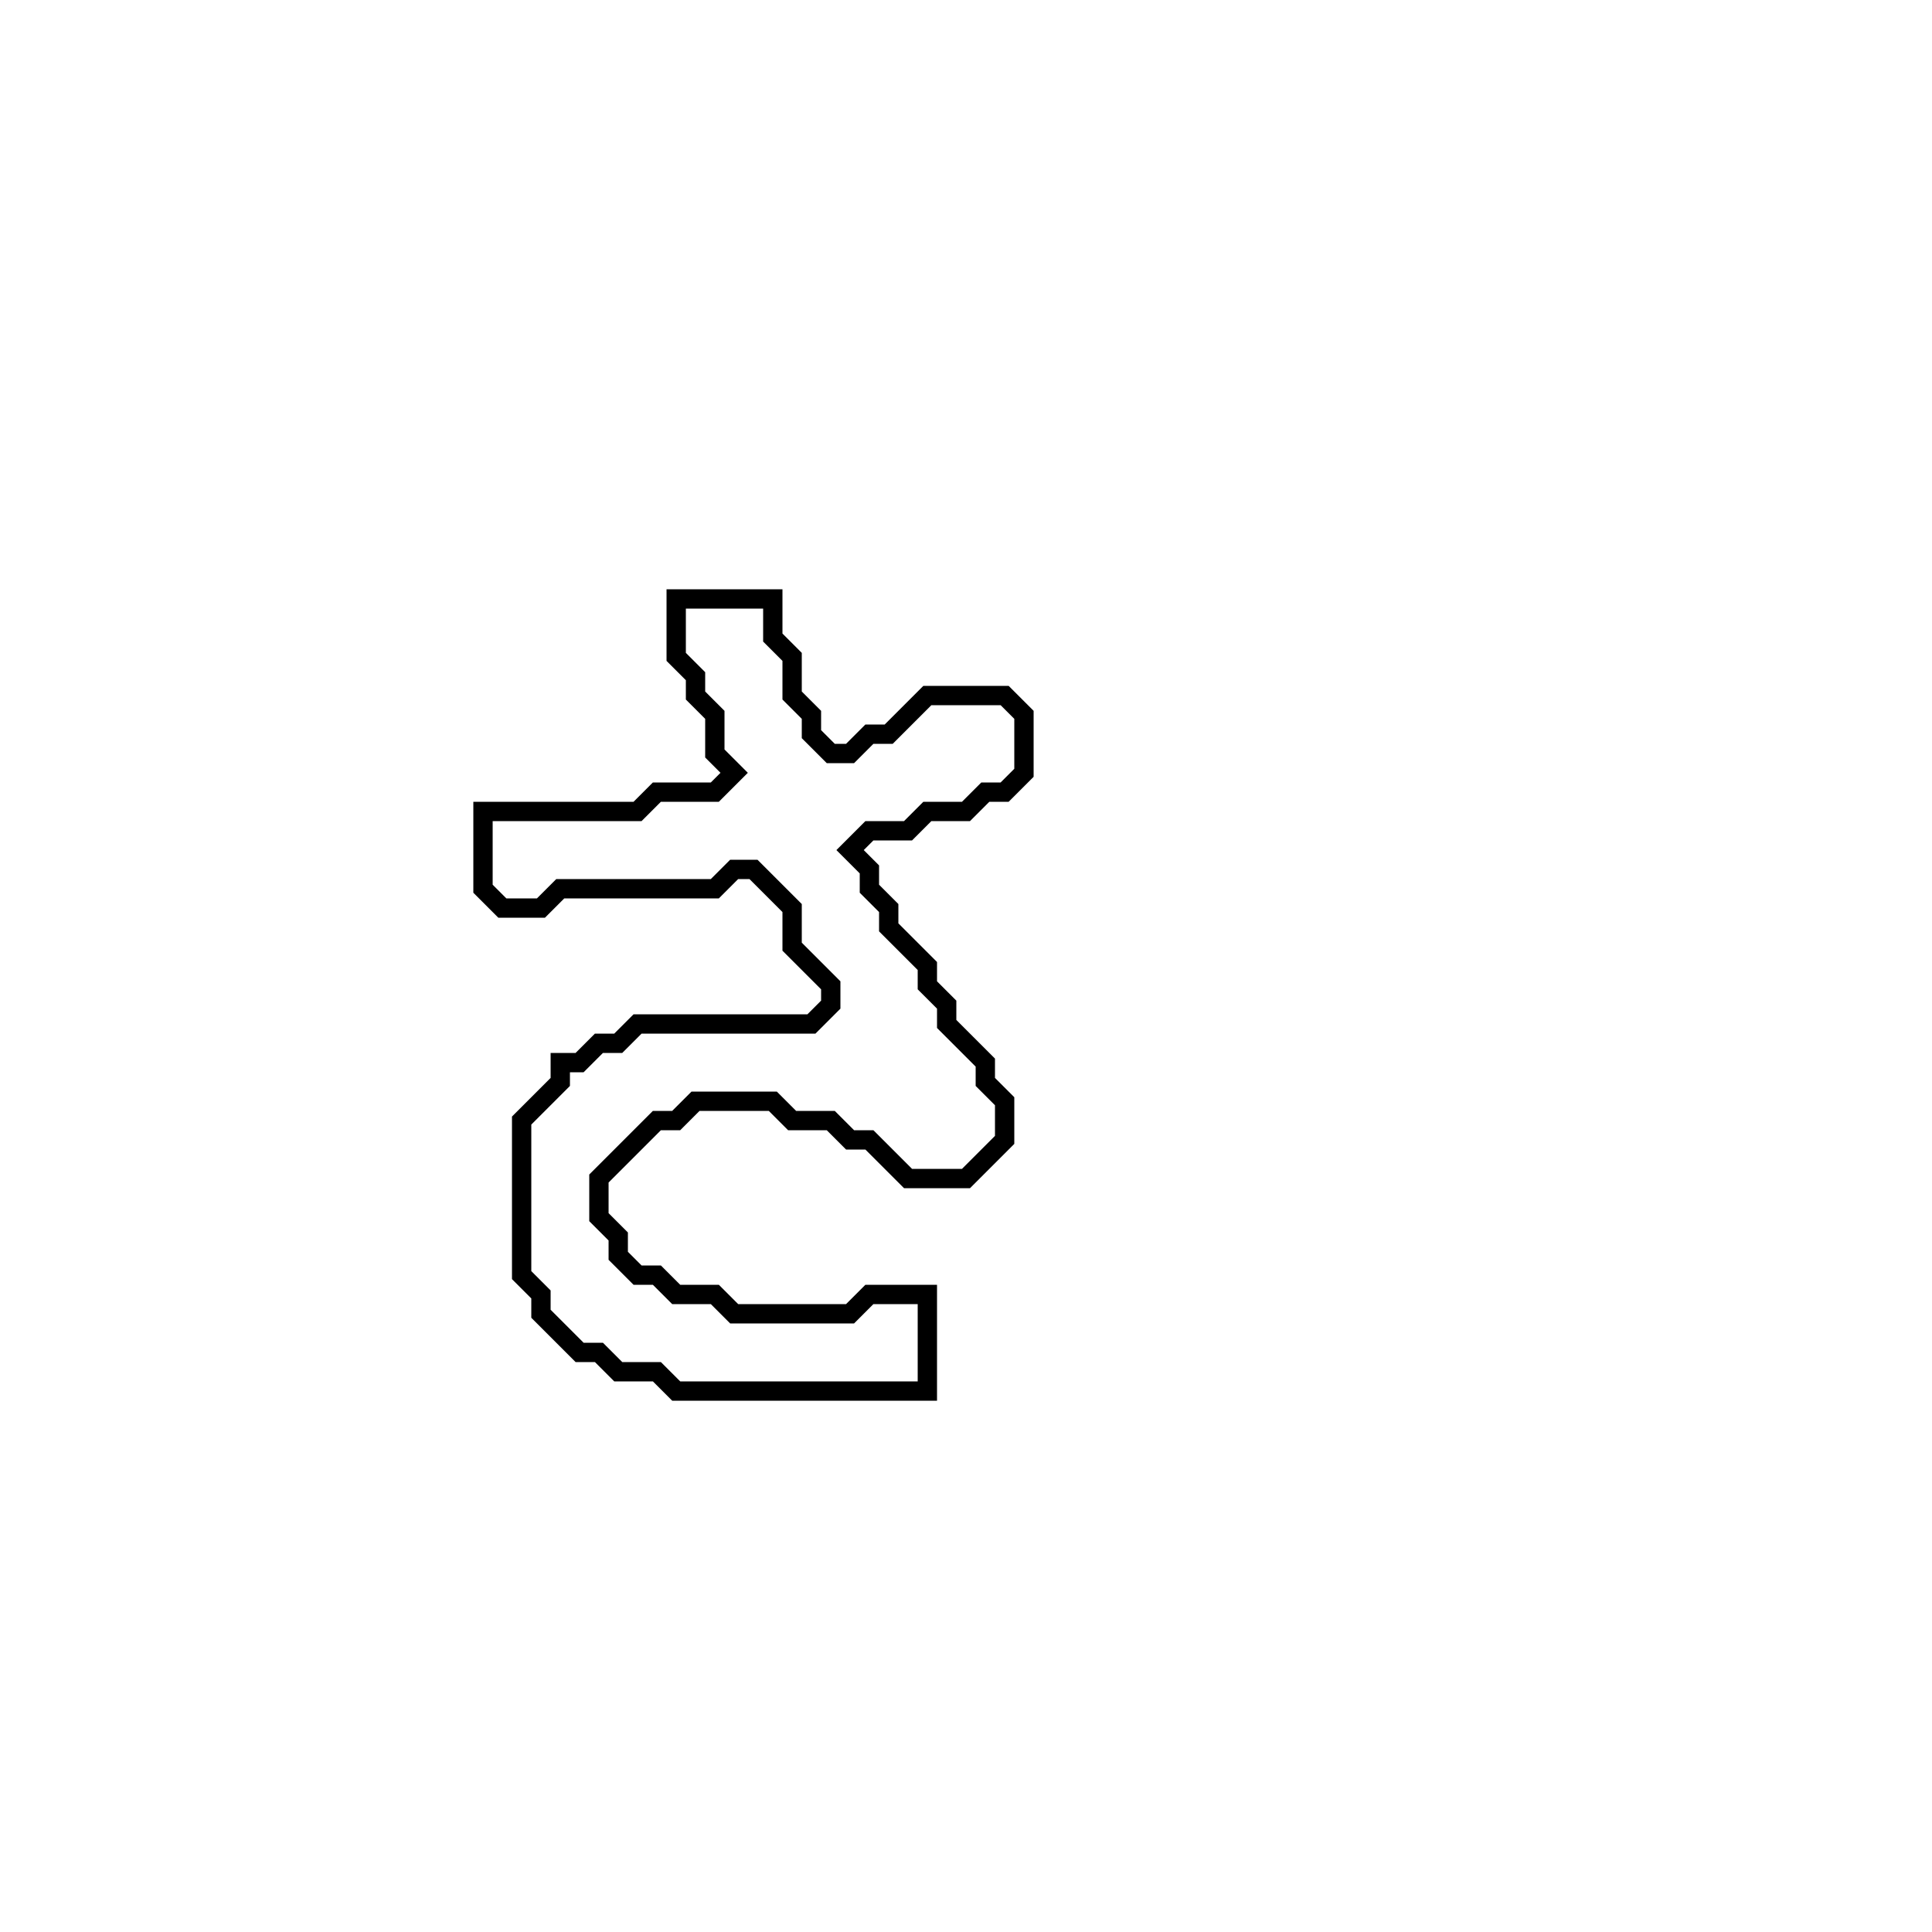 <?xml version="1.0" encoding="utf-8" ?>
<svg baseProfile="full" height="100" version="1.1" width="100" xmlns="http://www.w3.org/2000/svg" xmlns:ev="http://www.w3.org/2001/xml-events" xmlns:xlink="http://www.w3.org/1999/xlink"><defs /><polygon fill="none" id="1" points="35,31 35,34 36,35 36,36 37,37 37,39 38,40 37,41 34,41 33,42 25,42 25,46 26,47 28,47 29,46 37,46 38,45 39,45 41,47 41,49 43,51 43,52 42,53 33,53 32,54 31,54 30,55 29,55 29,56 27,58 27,66 28,67 28,68 30,70 31,70 32,71 34,71 35,72 48,72 48,67 45,67 44,68 38,68 37,67 35,67 34,66 33,66 32,65 32,64 31,63 31,61 34,58 35,58 36,57 40,57 41,58 43,58 44,59 45,59 47,61 50,61 52,59 52,57 51,56 51,55 49,53 49,52 48,51 48,50 46,48 46,47 45,46 45,45 44,44 45,43 47,43 48,42 50,42 51,41 52,41 53,40 53,37 52,36 48,36 46,38 45,38 44,39 43,39 42,38 42,37 41,36 41,34 40,33 40,31" stroke="black" stroke-width="1" /></svg>